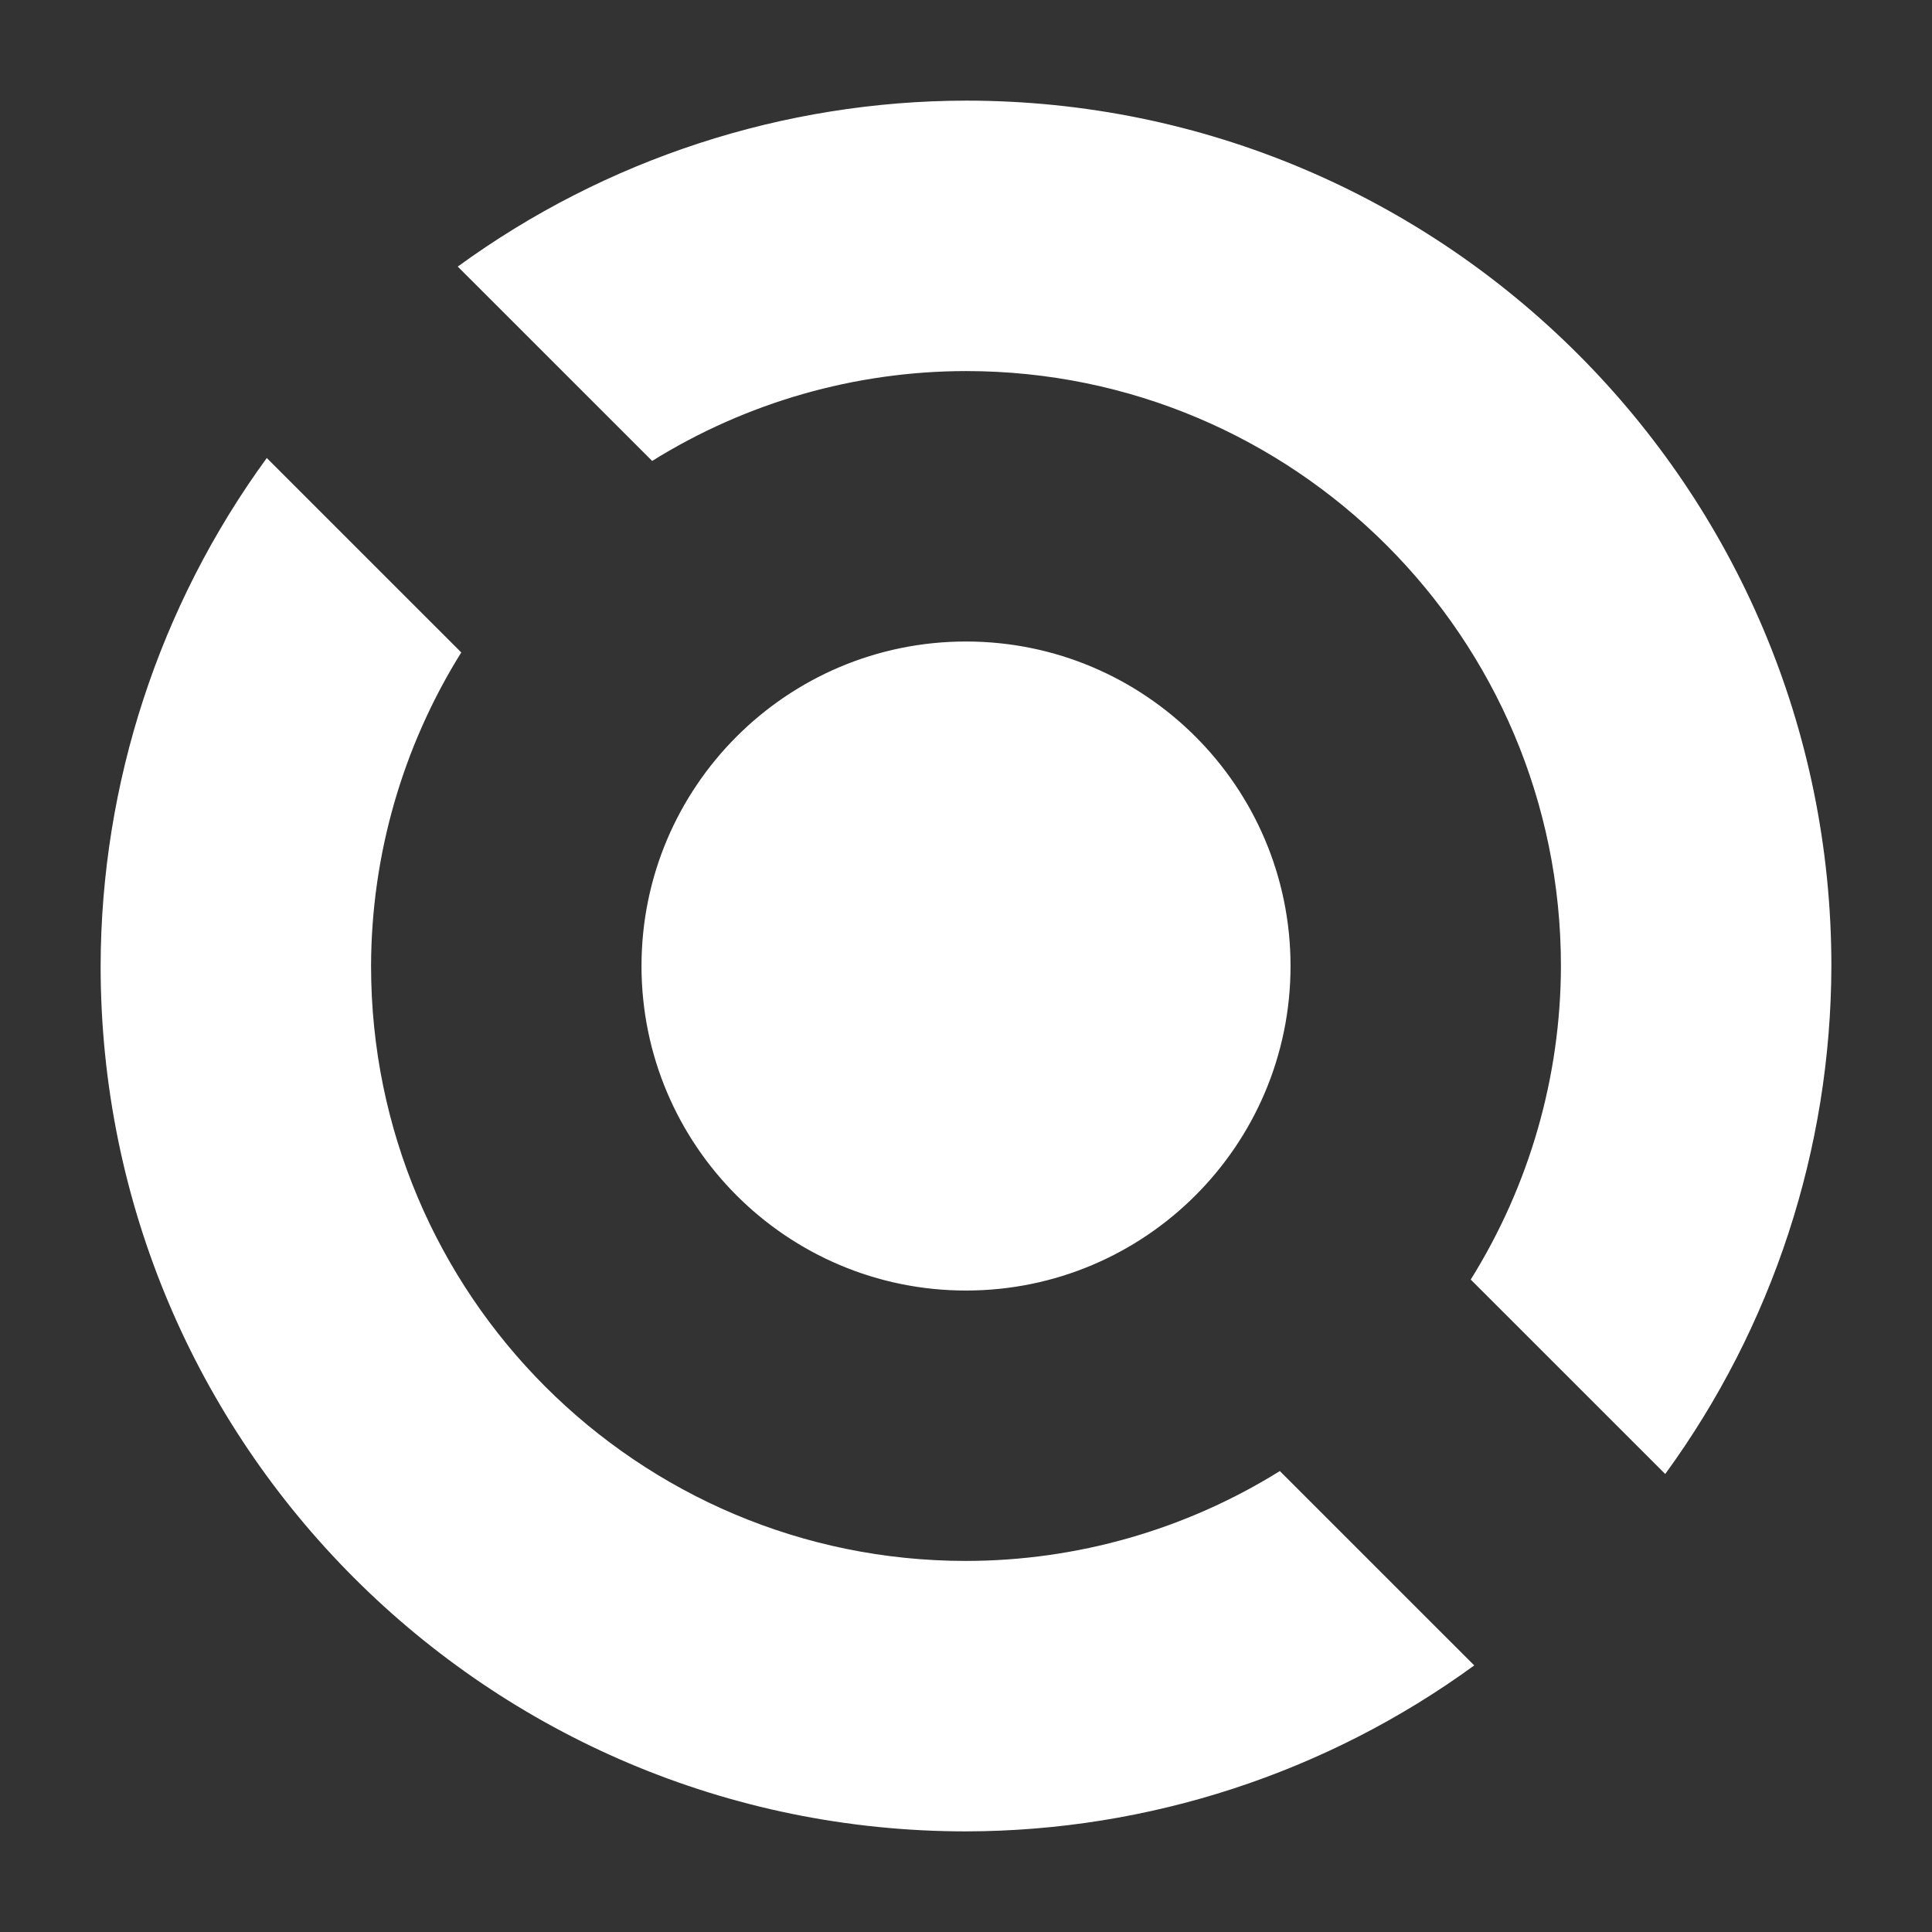 <?xml version="1.0" encoding="UTF-8" standalone="no"?><!-- Generator: Gravit.io --><svg xmlns="http://www.w3.org/2000/svg" xmlns:xlink="http://www.w3.org/1999/xlink" style="isolation:isolate" viewBox="0 0 48 48" width="48pt" height="48pt"><rect x="0" y="0" width="48" height="48" fill="#333333" stroke="none"/><linearGradient id="_lgradient_0" x1="0.183" y1="0.249" x2="0.903" y2="0.903" gradientTransform="matrix(43,0,0,43,2.5,2.5)" gradientUnits="userSpaceOnUse"><stop offset="2.609%" stop-opacity="1" style="stop-color:rgb(255,255,255)"/><stop offset="98.696%" stop-opacity="1" style="stop-color:rgb(255,255,255)"/></linearGradient><path d=" M 24 2.5 C 19.461 2.507 15.042 3.95 11.373 6.623 L 16.203 11.452 C 18.543 9.995 21.243 9.222 24 9.219 C 32.163 9.219 38.781 15.837 38.781 24 C 38.775 26.755 37.998 29.453 36.54 31.79 L 41.372 36.621 C 44.045 32.955 45.49 28.537 45.5 24 C 45.5 12.126 35.874 2.5 24 2.5 L 24 2.5 Z  M 6.628 11.379 C 3.955 15.045 2.51 19.463 2.5 24 C 2.5 35.874 12.126 45.5 24 45.5 C 28.539 45.493 32.958 44.05 36.627 41.377 L 31.797 36.548 C 29.457 38.005 26.757 38.778 24 38.781 C 15.837 38.781 9.219 32.163 9.219 24 C 9.225 21.245 10.002 18.547 11.46 16.21 L 6.628 11.379 L 6.628 11.379 Z  M 15.938 24 C 15.938 19.55 19.55 15.938 24 15.938 C 28.45 15.938 32.063 19.55 32.063 24 C 32.063 28.45 28.45 32.063 24 32.063 C 19.55 32.063 15.938 28.45 15.938 24 Z " fill-rule="evenodd" fill="url(#_lgradient_0)"/></svg>